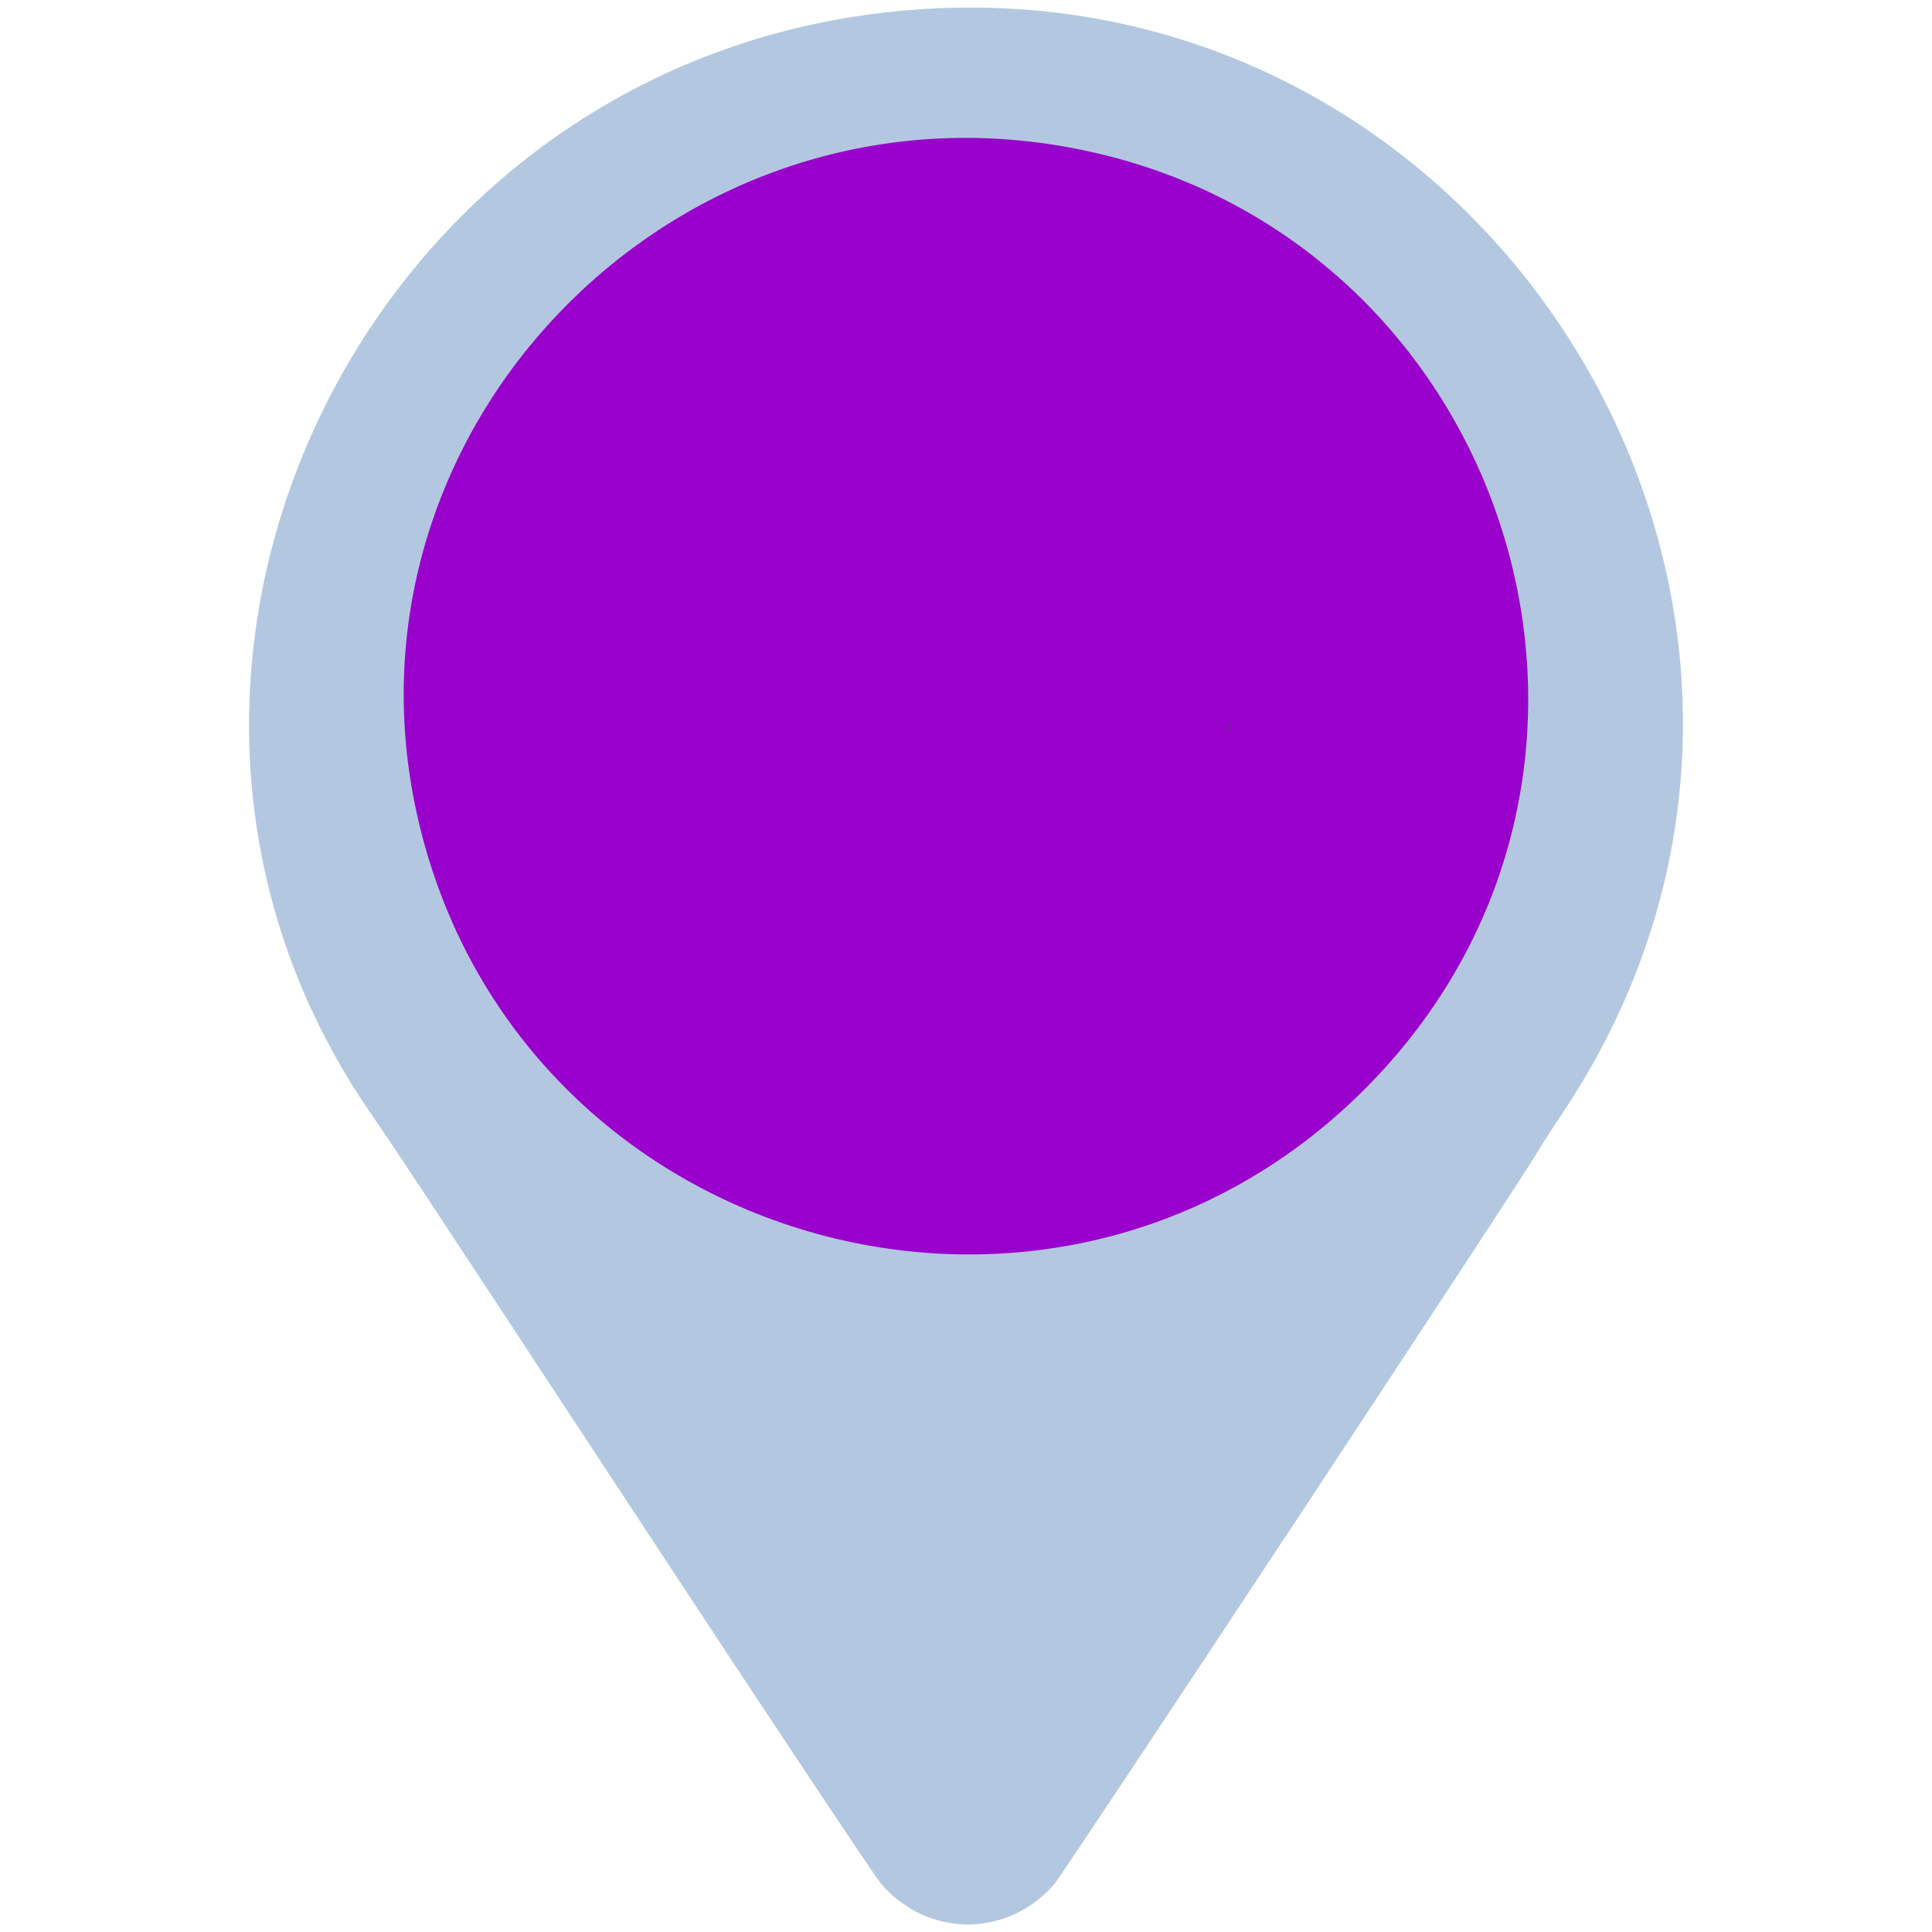 <?xml version="1.0" encoding="UTF-8" standalone="no"?>
<svg
   xmlns:dc="http://purl.org/dc/elements/1.1/"
   xmlns:cc="http://creativecommons.org/ns#"
   xmlns:rdf="http://www.w3.org/1999/02/22-rdf-syntax-ns#"
   xmlns:svg="http://www.w3.org/2000/svg"
   xmlns="http://www.w3.org/2000/svg"
   xmlns:xlink="http://www.w3.org/1999/xlink"
   xmlns:sodipodi="http://sodipodi.sourceforge.net/DTD/sodipodi-0.dtd"
   xmlns:inkscape="http://www.inkscape.org/namespaces/inkscape"
   width="640"
   height="640"
   preserveAspectRatio="xMidYMid meet"
   version="1.1"
   id="svg15"
   sodipodi:docname="indicador_error_270.svg"
   inkscape:version="0.92.5 (2060ec1f9f, 2020-04-08)">
  <sodipodi:namedview
     pagecolor="#ffffff"
     bordercolor="#666666"
     borderopacity="1"
     objecttolerance="10"
     gridtolerance="10"
     guidetolerance="10"
     inkscape:pageopacity="0"
     inkscape:pageshadow="2"
     inkscape:window-width="925"
     inkscape:window-height="480"
     id="namedview17"
     showgrid="false"
     inkscape:zoom="0.36875"
     inkscape:cx="240"
     inkscape:cy="320"
     inkscape:window-x="811"
     inkscape:window-y="103"
     inkscape:window-maximized="0"
     inkscape:current-layer="svg15" />
  <defs
     id="defs5">
    <path
       id="c1GPuNhv6q"
       d="M 209.08,1.81 C 34.76,22.85 -58.15,222.43 39.78,365.52 c 10.25,14.98 12.65,18.62 90.53,137.13 41.43,63.05 77.08,116.64 79.23,119.09 15.51,17.68 41.63,17.68 57.14,0 3.28,-3.73 156.72,-236.22 160.1,-242.57 0.62,-1.17 4.52,-7.22 8.66,-13.44 C 546.43,198.86 408.88,-22.29 209.08,1.81 m 55.29,43.33 C 414.27,66.89 476.63,248.47 371.31,356.54 266.91,463.66 84.98,410.52 54.97,264.14 29.52,139.99 137.77,26.78 264.37,45.14"
       inkscape:connector-curvature="0" />
    <path
       id="amLhc2JGK"
       d="m 324.47,238.27 c 0,1.19 0.07,1.67 0.16,1.08 0.09,-0.59 0.09,-1.56 0,-2.15 -0.09,-0.59 -0.16,-0.11 -0.16,1.07"
       inkscape:connector-curvature="0" />
    <path
       id="aPMOIARQT"
       d="m 469.66,178.31 c 1.38,1.4 2.6,2.54 2.71,2.54 0.11,0 -0.93,-1.14 -2.32,-2.54 -1.38,-1.39 -2.6,-2.54 -2.71,-2.54 -0.11,0 0.94,1.15 2.32,2.54 m -61.8,145.02 c 1.13,0.08 2.89,0.08 3.9,0 1.02,-0.08 0.09,-0.15 -2.06,-0.15 -2.15,0 -2.98,0.07 -1.84,0.15"
       inkscape:connector-curvature="0" />
  </defs>
  <g
     id="g13"
     transform="translate(79.999)">
    <ellipse
       cx="240"
       cy="231.055"
       id="svg_1"
       rx="192.223"
       ry="192"
       style="fill:#9900cc" />
    <use
       x="2.499"
       y="2.503"
       id="svg_4"
       xlink:href="#c1GPuNhv6q"
       style="fill:#b3c8e0"
       width="100%"
       height="100%" />
    <g
       id="svg_7">
      <use
         x="2.496"
         y="2.502"
         id="svg_8"
         xlink:href="#amLhc2JGK"
         style="fill:#b3c8e0"
         width="100%"
         height="100%" />
      <g
         id="svg_9">
        <use
           x="2.496"
           y="2.502"
           id="svg_10"
           xlink:href="#amLhc2JGK"
           width="100%"
           height="100%" />
      </g>
    </g>
  </g>
</svg>
